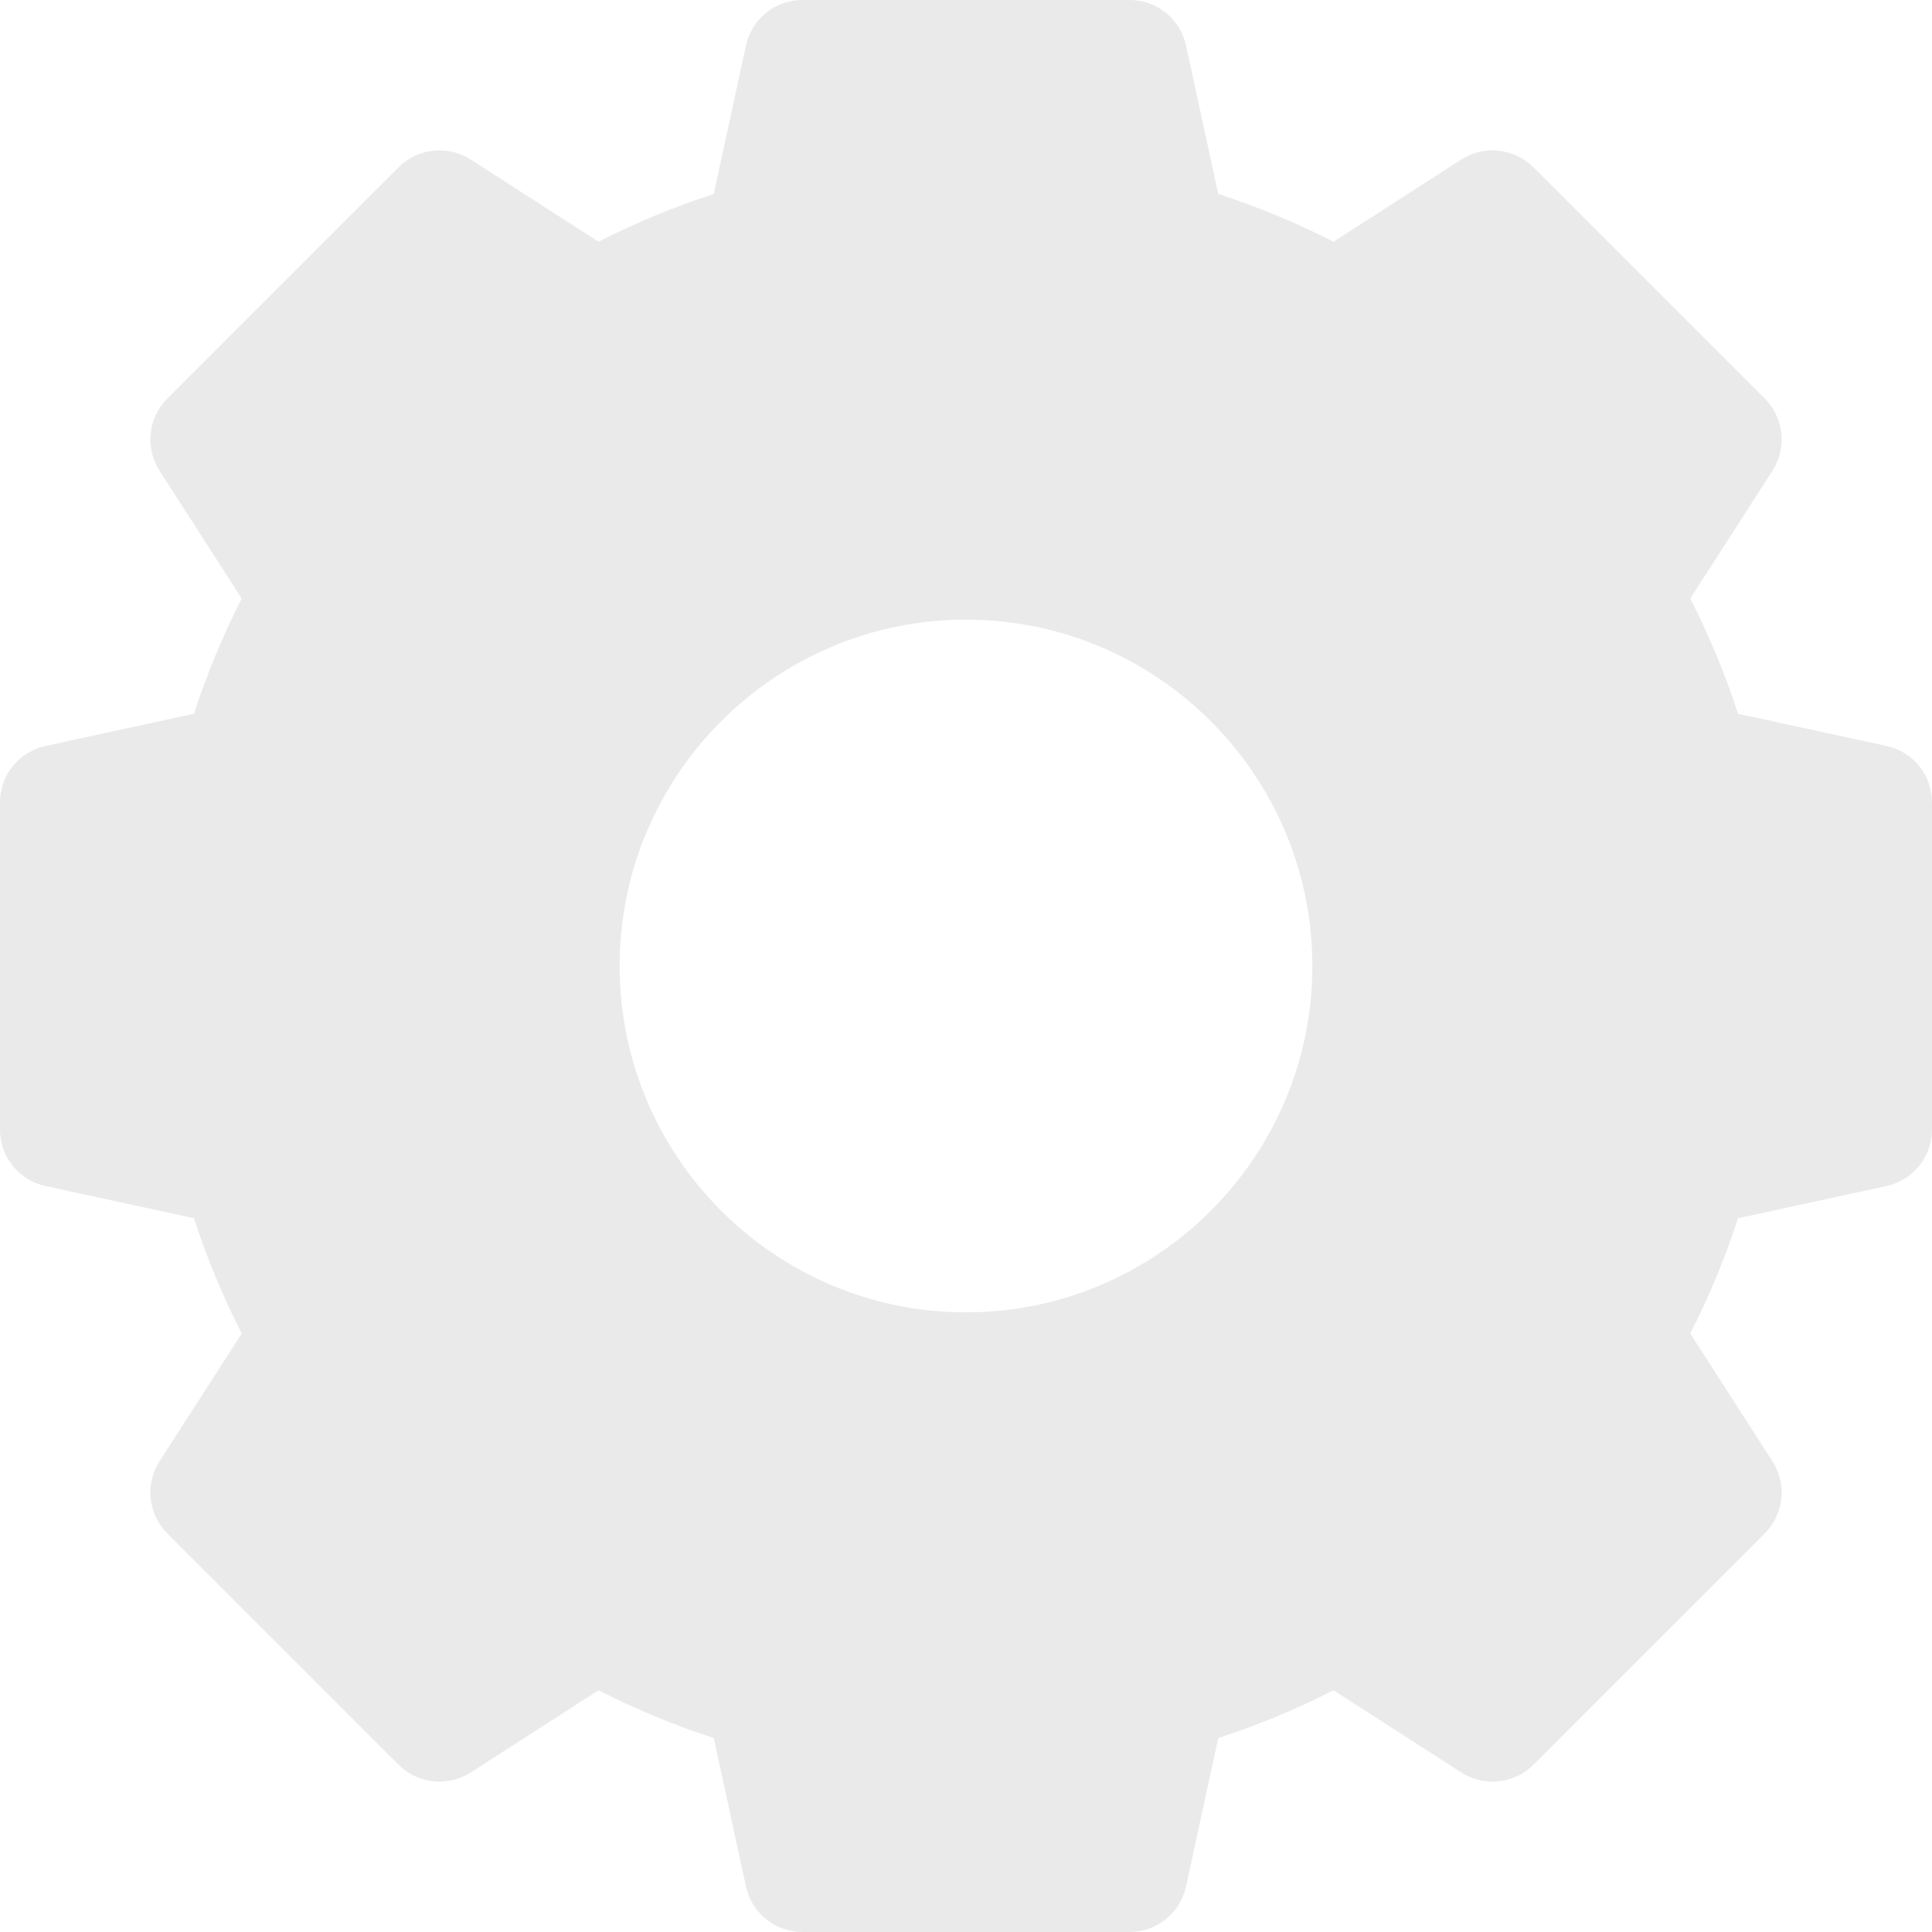 <svg width="18" height="18" viewBox="0 0 18 18" fill="none" xmlns="http://www.w3.org/2000/svg">
<path d="M17.576 6.95L16.193 6.65C16.073 6.281 15.924 5.922 15.748 5.576L16.514 4.385C16.651 4.172 16.62 3.892 16.442 3.714L14.286 1.558C14.107 1.38 13.828 1.35 13.615 1.486L12.424 2.252C12.078 2.076 11.719 1.927 11.35 1.807L11.05 0.424C10.996 0.176 10.777 0 10.524 0H7.476C7.223 0 7.004 0.176 6.95 0.424L6.65 1.807C6.281 1.927 5.922 2.076 5.576 2.252L4.385 1.486C4.172 1.35 3.892 1.38 3.714 1.558L1.558 3.714C1.38 3.892 1.35 4.172 1.486 4.385L2.252 5.576C2.076 5.922 1.927 6.281 1.807 6.65L0.424 6.95C0.176 7.004 0 7.223 0 7.476V10.524C0 10.777 0.176 10.996 0.424 11.05L1.807 11.35C1.927 11.719 2.076 12.078 2.252 12.424L1.486 13.615C1.35 13.828 1.38 14.107 1.558 14.286L3.714 16.442C3.892 16.62 4.172 16.651 4.385 16.514L5.576 15.748C5.922 15.924 6.281 16.073 6.65 16.193L6.95 17.576C7.004 17.824 7.223 18 7.476 18H10.524C10.777 18 10.996 17.824 11.05 17.576L11.35 16.193C11.719 16.073 12.078 15.924 12.424 15.748L13.615 16.514C13.828 16.651 14.107 16.62 14.286 16.442L16.442 14.286C16.62 14.107 16.651 13.828 16.514 13.615L15.748 12.424C15.924 12.078 16.073 11.719 16.193 11.35L17.576 11.05C17.824 10.996 18 10.777 18 10.524V7.476C18 7.223 17.824 7.004 17.576 6.95ZM12.227 9C12.227 10.779 10.779 12.227 9 12.227C7.221 12.227 5.773 10.779 5.773 9C5.773 7.221 7.221 5.773 9 5.773C10.779 5.773 12.227 7.221 12.227 9Z" fill="#EAEAEA"/>
</svg>
